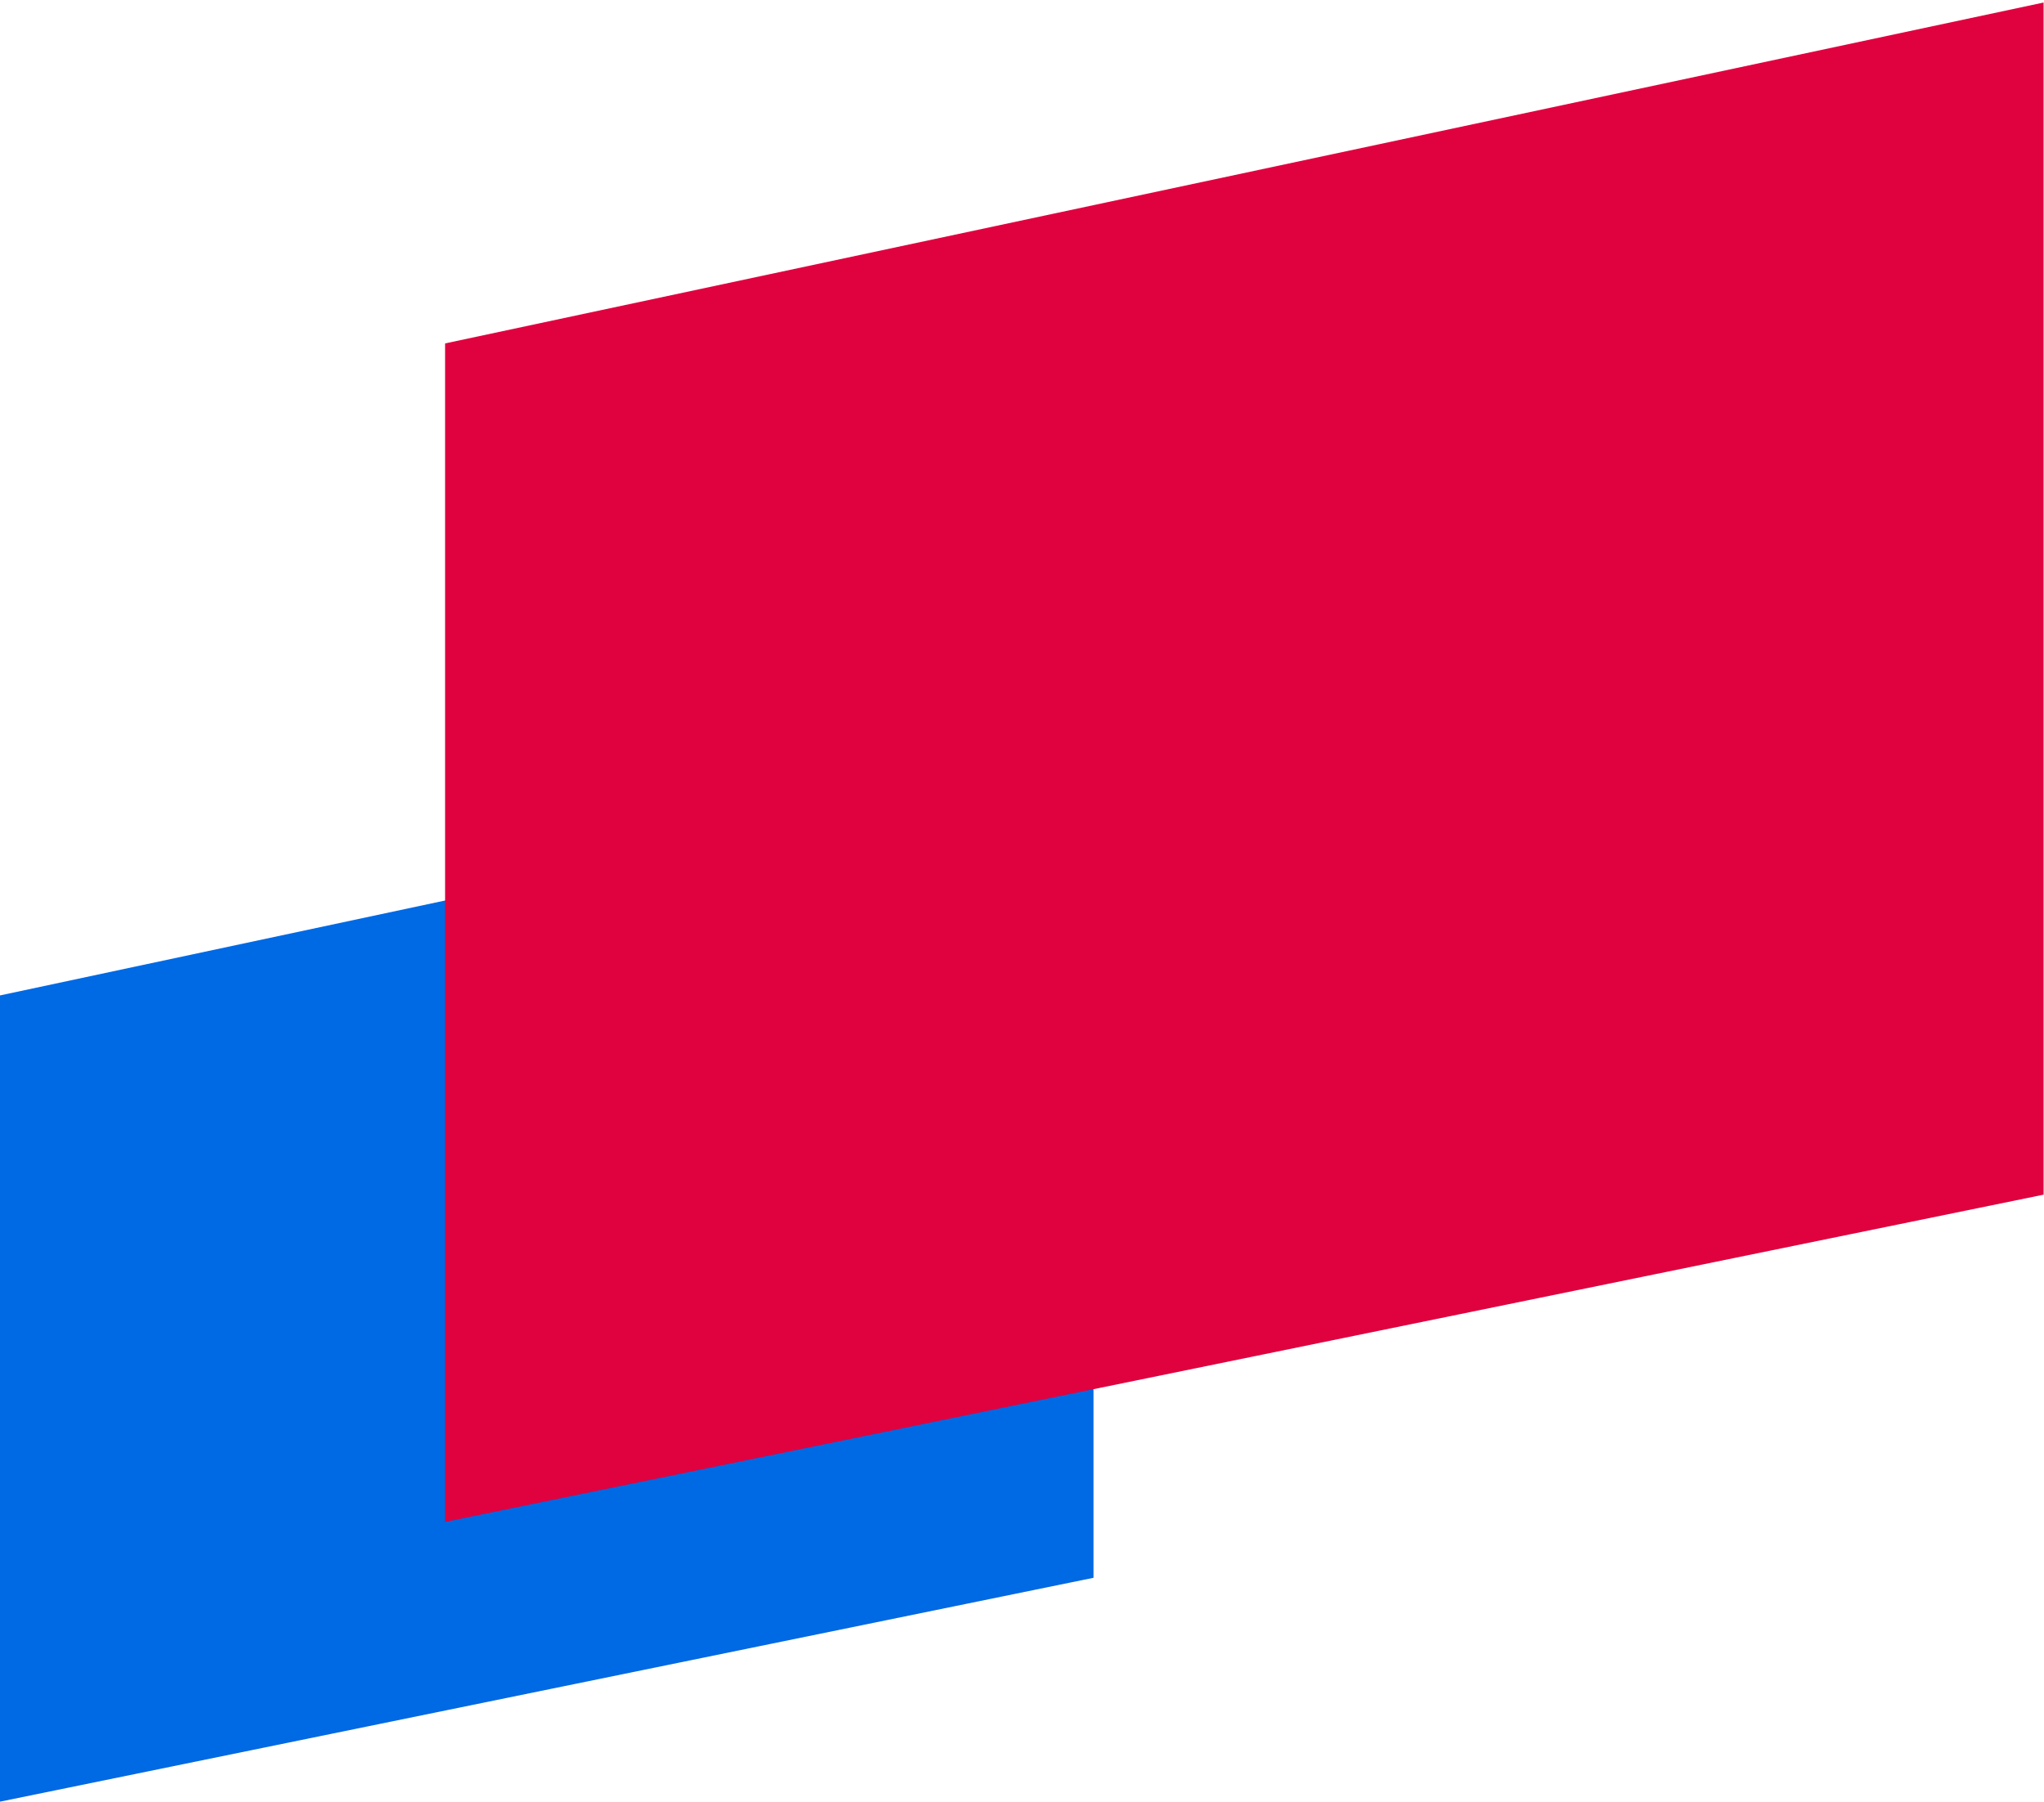 <svg width="726" height="640" viewBox="0 0 726 640" fill="none" xmlns="http://www.w3.org/2000/svg">
<g style="mix-blend-mode:multiply">
<path d="M388.409 270.73L388.409 560.402L4.48973e-05 639.92L0 353.56L388.409 270.73Z" fill="#0069E4"/>
</g>
<g style="mix-blend-mode:multiply">
<path d="M725.845 0.9L725.845 424.328L158.089 540.563L158.089 121.978L725.845 0.9Z" fill="#E0013F"/>
</g>
</svg>
